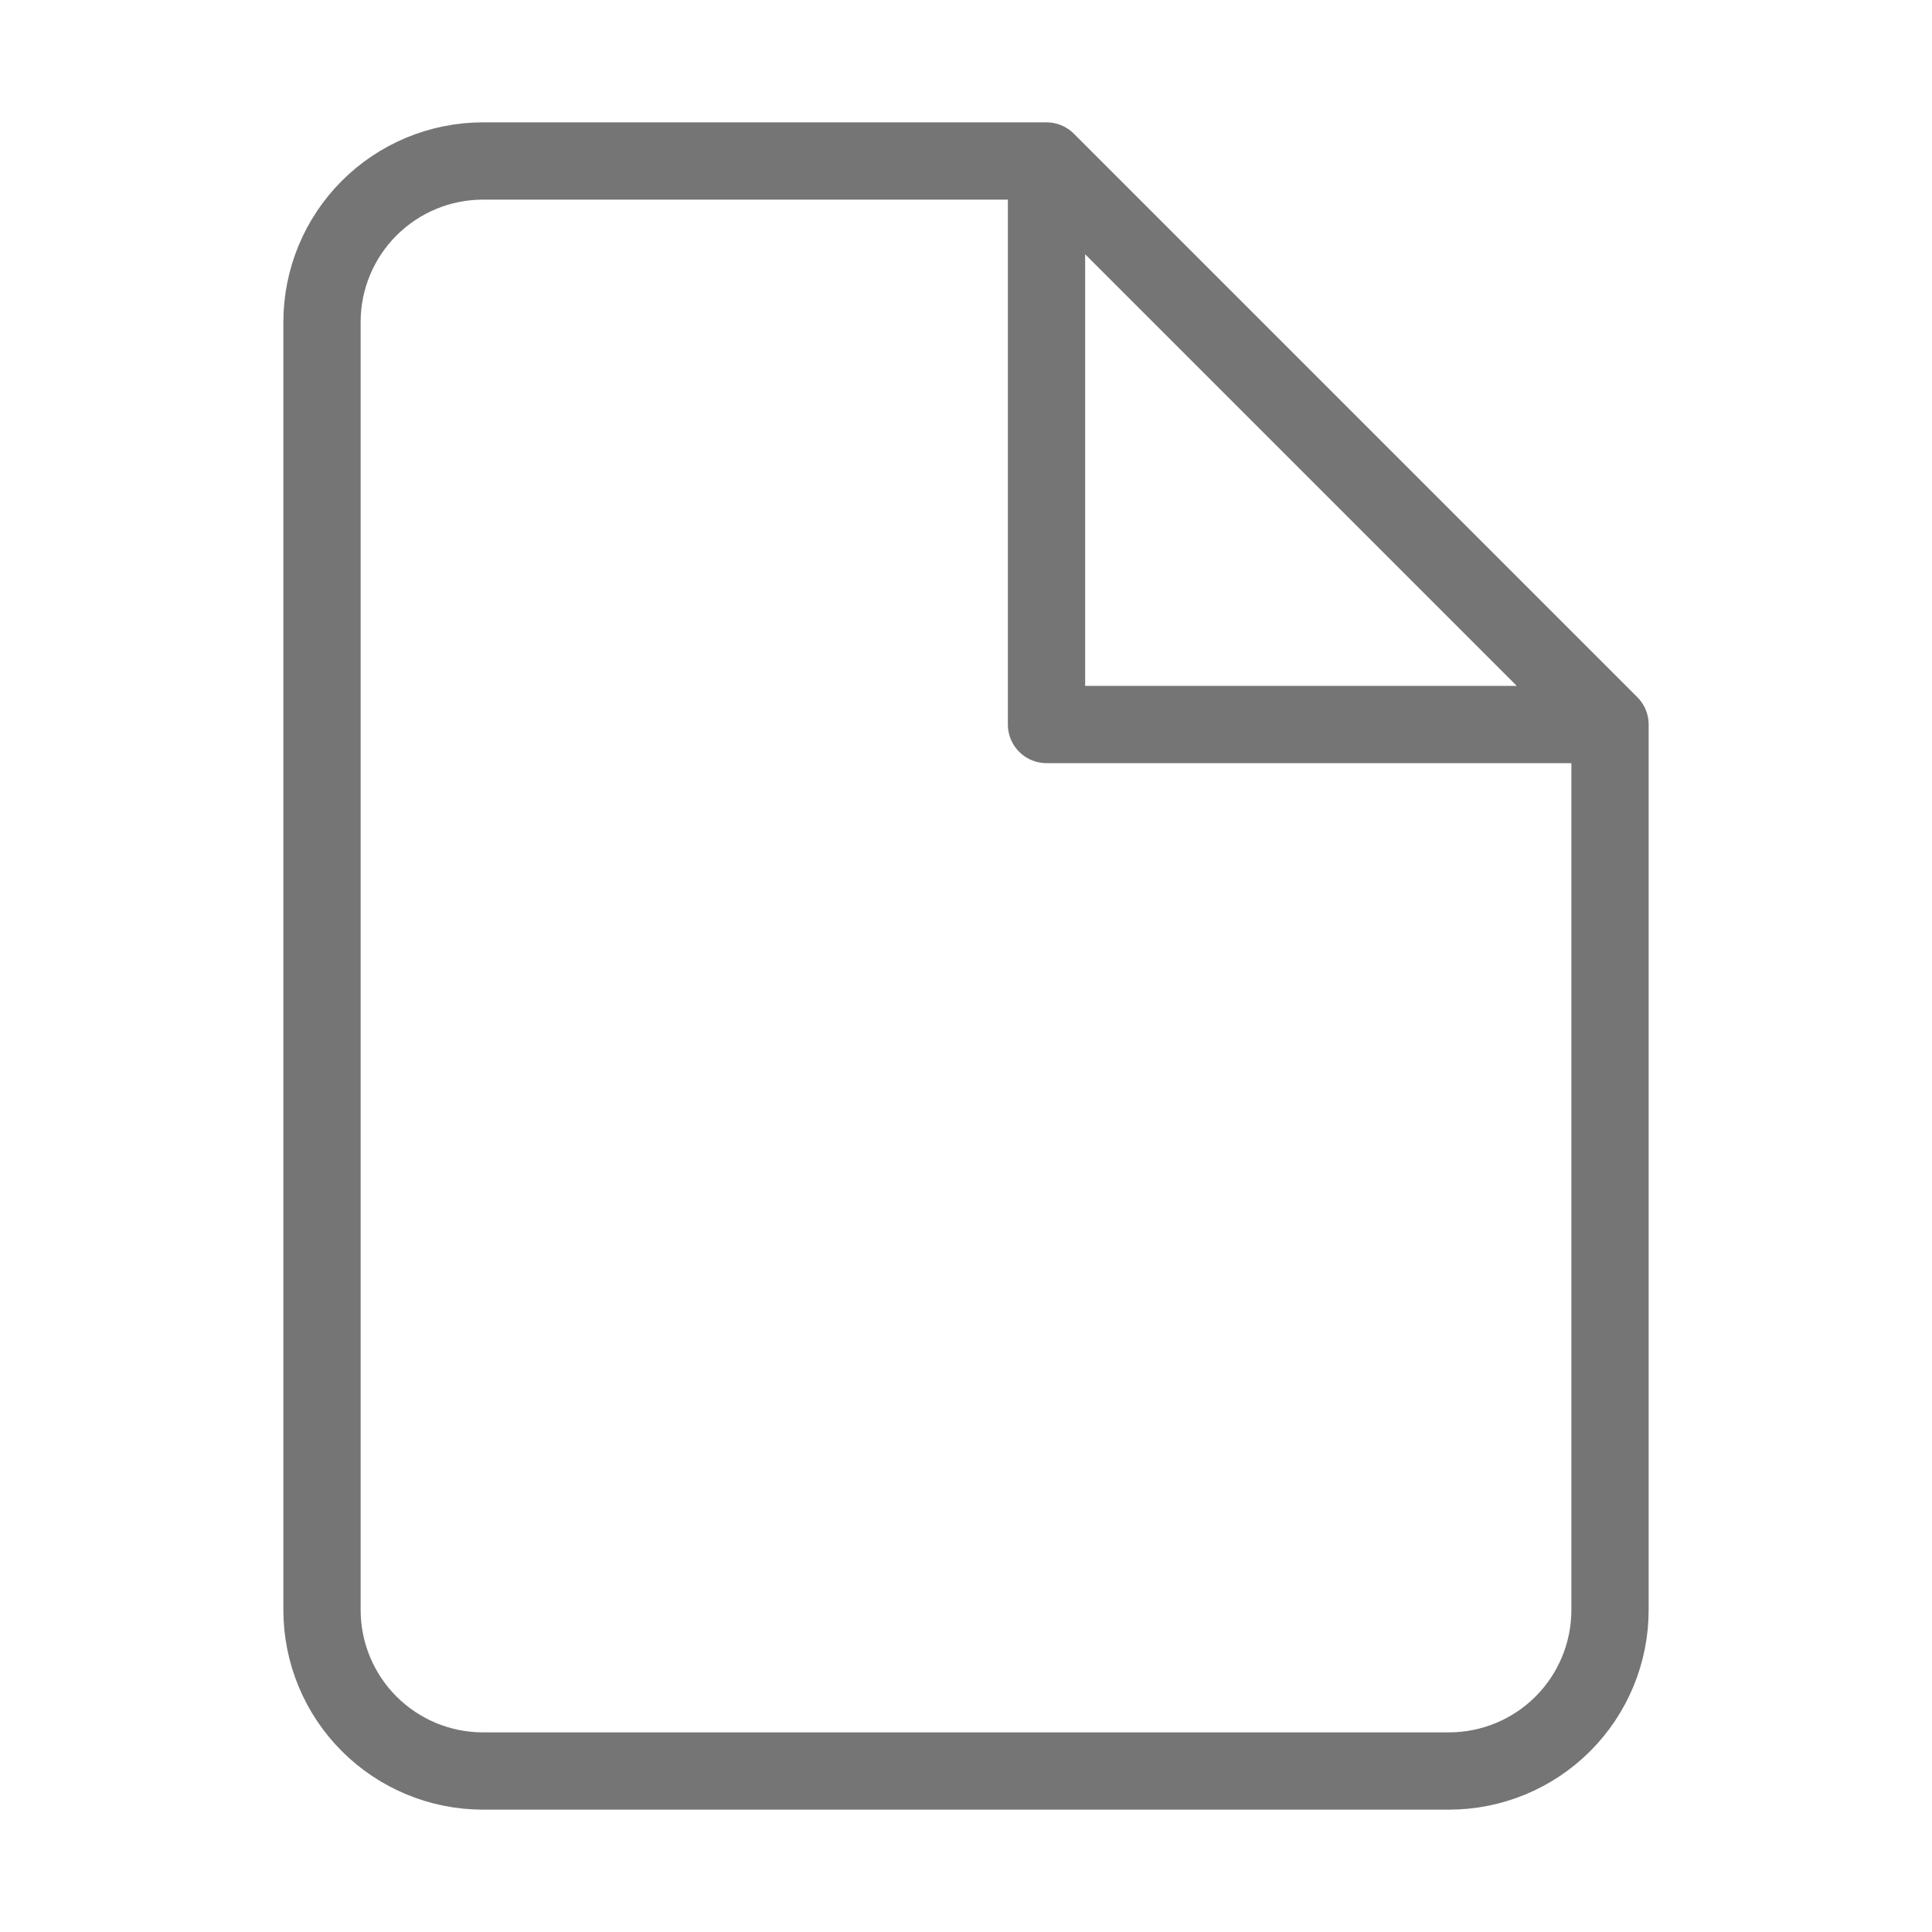 <svg width="100" height="100" viewBox="0 0 100 100" fill="none" xmlns="http://www.w3.org/2000/svg">
<path d="M54.167 8.333H25C22.79 8.333 20.671 9.211 19.108 10.774C17.545 12.337 16.667 14.456 16.667 16.667V83.333C16.667 85.543 17.545 87.663 19.108 89.226C20.671 90.789 22.79 91.667 25 91.667H75C77.21 91.667 79.33 90.789 80.893 89.226C82.456 87.663 83.334 85.543 83.334 83.333V37.5M54.167 8.333L83.334 37.5M54.167 8.333V37.5H83.334" stroke="#757575" stroke-width="4" stroke-linecap="round" stroke-linejoin="round"/>
</svg>
